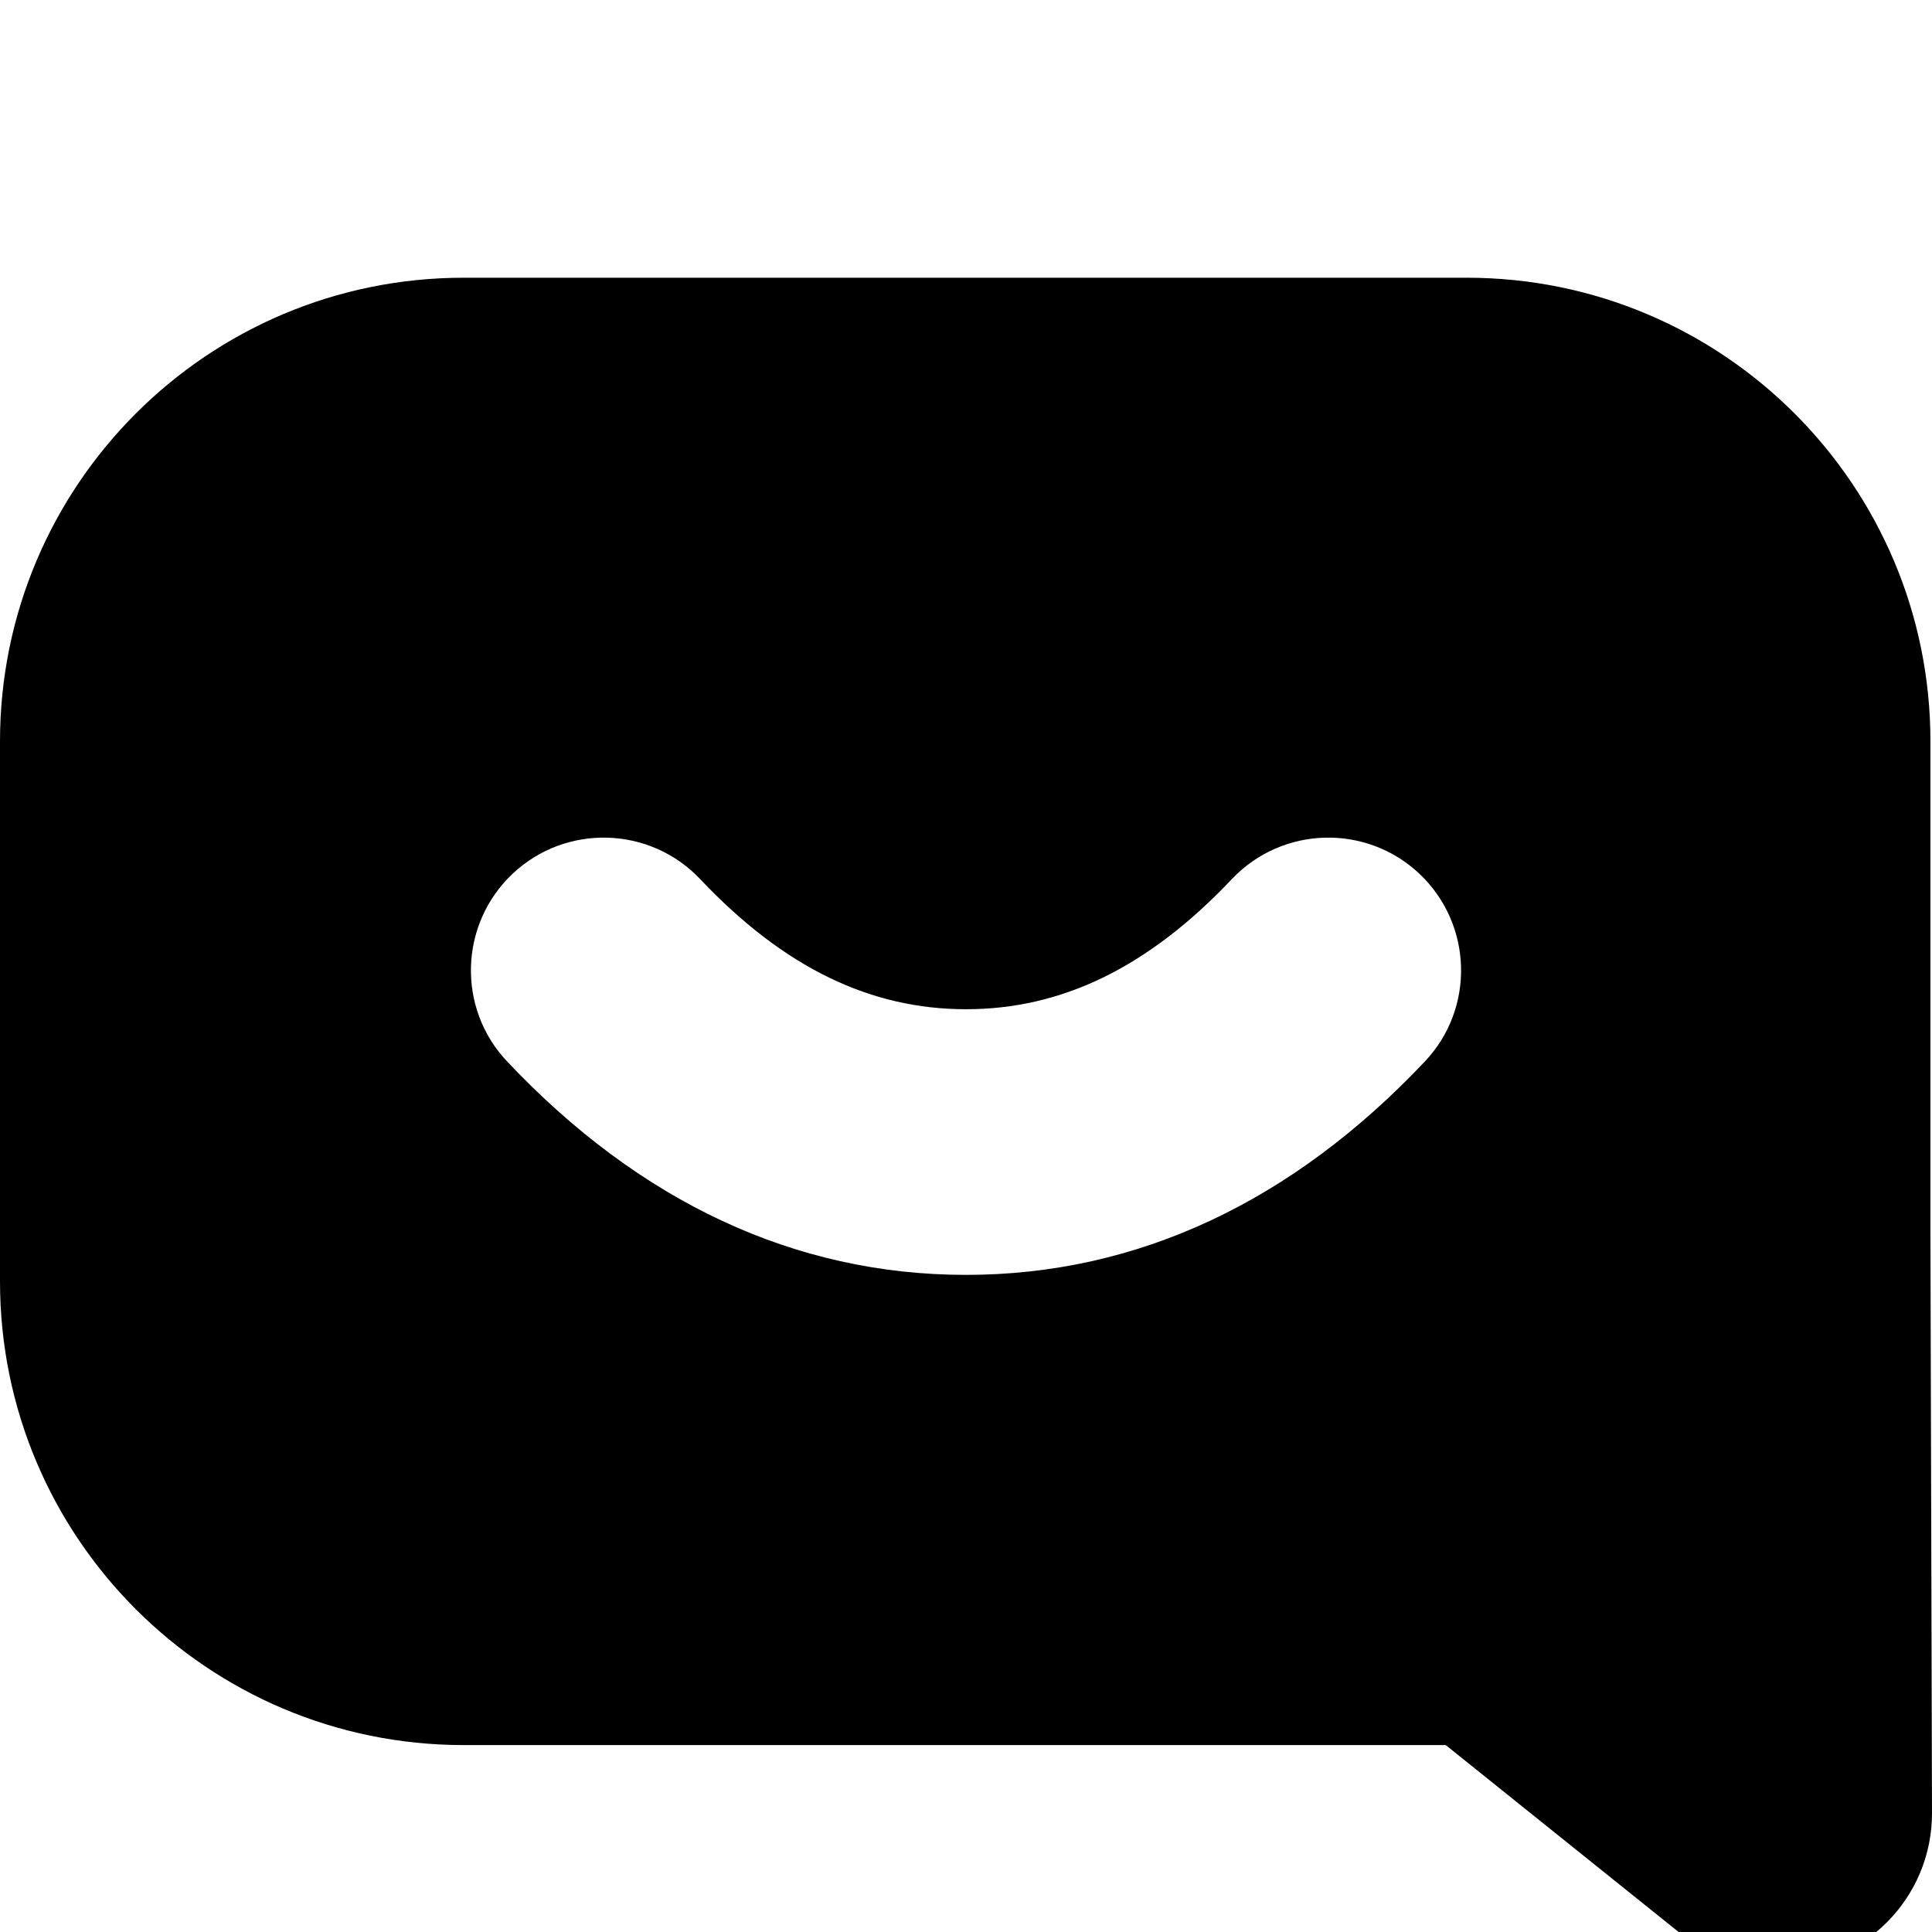 <?xml version="1.0" encoding="UTF-8"?>
<svg width="16px" height="16px" viewBox="0 0 16 16" version="1.1" xmlns="http://www.w3.org/2000/svg" xmlns:xlink="http://www.w3.org/1999/xlink">
    <!-- Generator: Sketch 52.2 (67145) - http://www.bohemiancoding.com/sketch -->
    <title>Off Site Boost_Light</title>
    <desc>Created with Sketch.</desc>
    <defs>
        <path d="M15.987,8.198 L16,13.013 C16.002,13.72 15.43,14.294 14.723,14.296 C14.431,14.297 14.147,14.197 13.919,14.014 L11.973,12.452 L3.84,12.452 C1.719,12.452 -6.28469479e-16,10.732 -8.8817842e-16,8.612 L-8.8817842e-16,4.14 C-1.14788736e-15,2.019 1.719,0.3 3.84,0.3 L12.147,0.3 C14.268,0.3 15.987,2.019 15.987,4.14 L15.987,8.198 Z M4.201,6.792 C5.295,7.95 6.578,8.558 8,8.558 C9.422,8.558 10.705,7.95 11.799,6.792 C12.217,6.351 12.197,5.655 11.756,5.237 C11.314,4.82 10.618,4.84 10.201,5.281 C9.504,6.018 8.787,6.358 8,6.358 C7.213,6.358 6.496,6.018 5.799,5.281 C5.382,4.84 4.686,4.82 4.244,5.237 C3.803,5.655 3.783,6.351 4.201,6.792 Z" id="path-1"></path>
        <filter x="-3.1%" y="-3.6%" width="106.2%" height="107.1%" filterUnits="objectBoundingBox" id="filter-2">
            <feOffset dx="0" dy="1" in="SourceAlpha" result="shadowOffsetInner1"></feOffset>
            <feComposite in="shadowOffsetInner1" in2="SourceAlpha" operator="arithmetic" k2="-1" k3="1" result="shadowInnerInner1"></feComposite>
            <feColorMatrix values="0 0 0 0 1   0 0 0 0 1   0 0 0 0 1  0 0 0 0.1 0" type="matrix" in="shadowInnerInner1"></feColorMatrix>
        </filter>
    </defs>
    <g id="Off-Site-Boost_Light" stroke="none" stroke-width="1" fill="none" fill-rule="evenodd">
        <g id="Group" transform="translate(0, 1)">
            <g id="Combined-Shape">
                <use fill="#FFFFFF" fill-rule="evenodd" xlink:href="#path-1"></use>
                <use fill="black" fill-opacity="1" filter="url(#filter-2)" xlink:href="#path-1"></use>
            </g>
        </g>
    </g>
</svg>